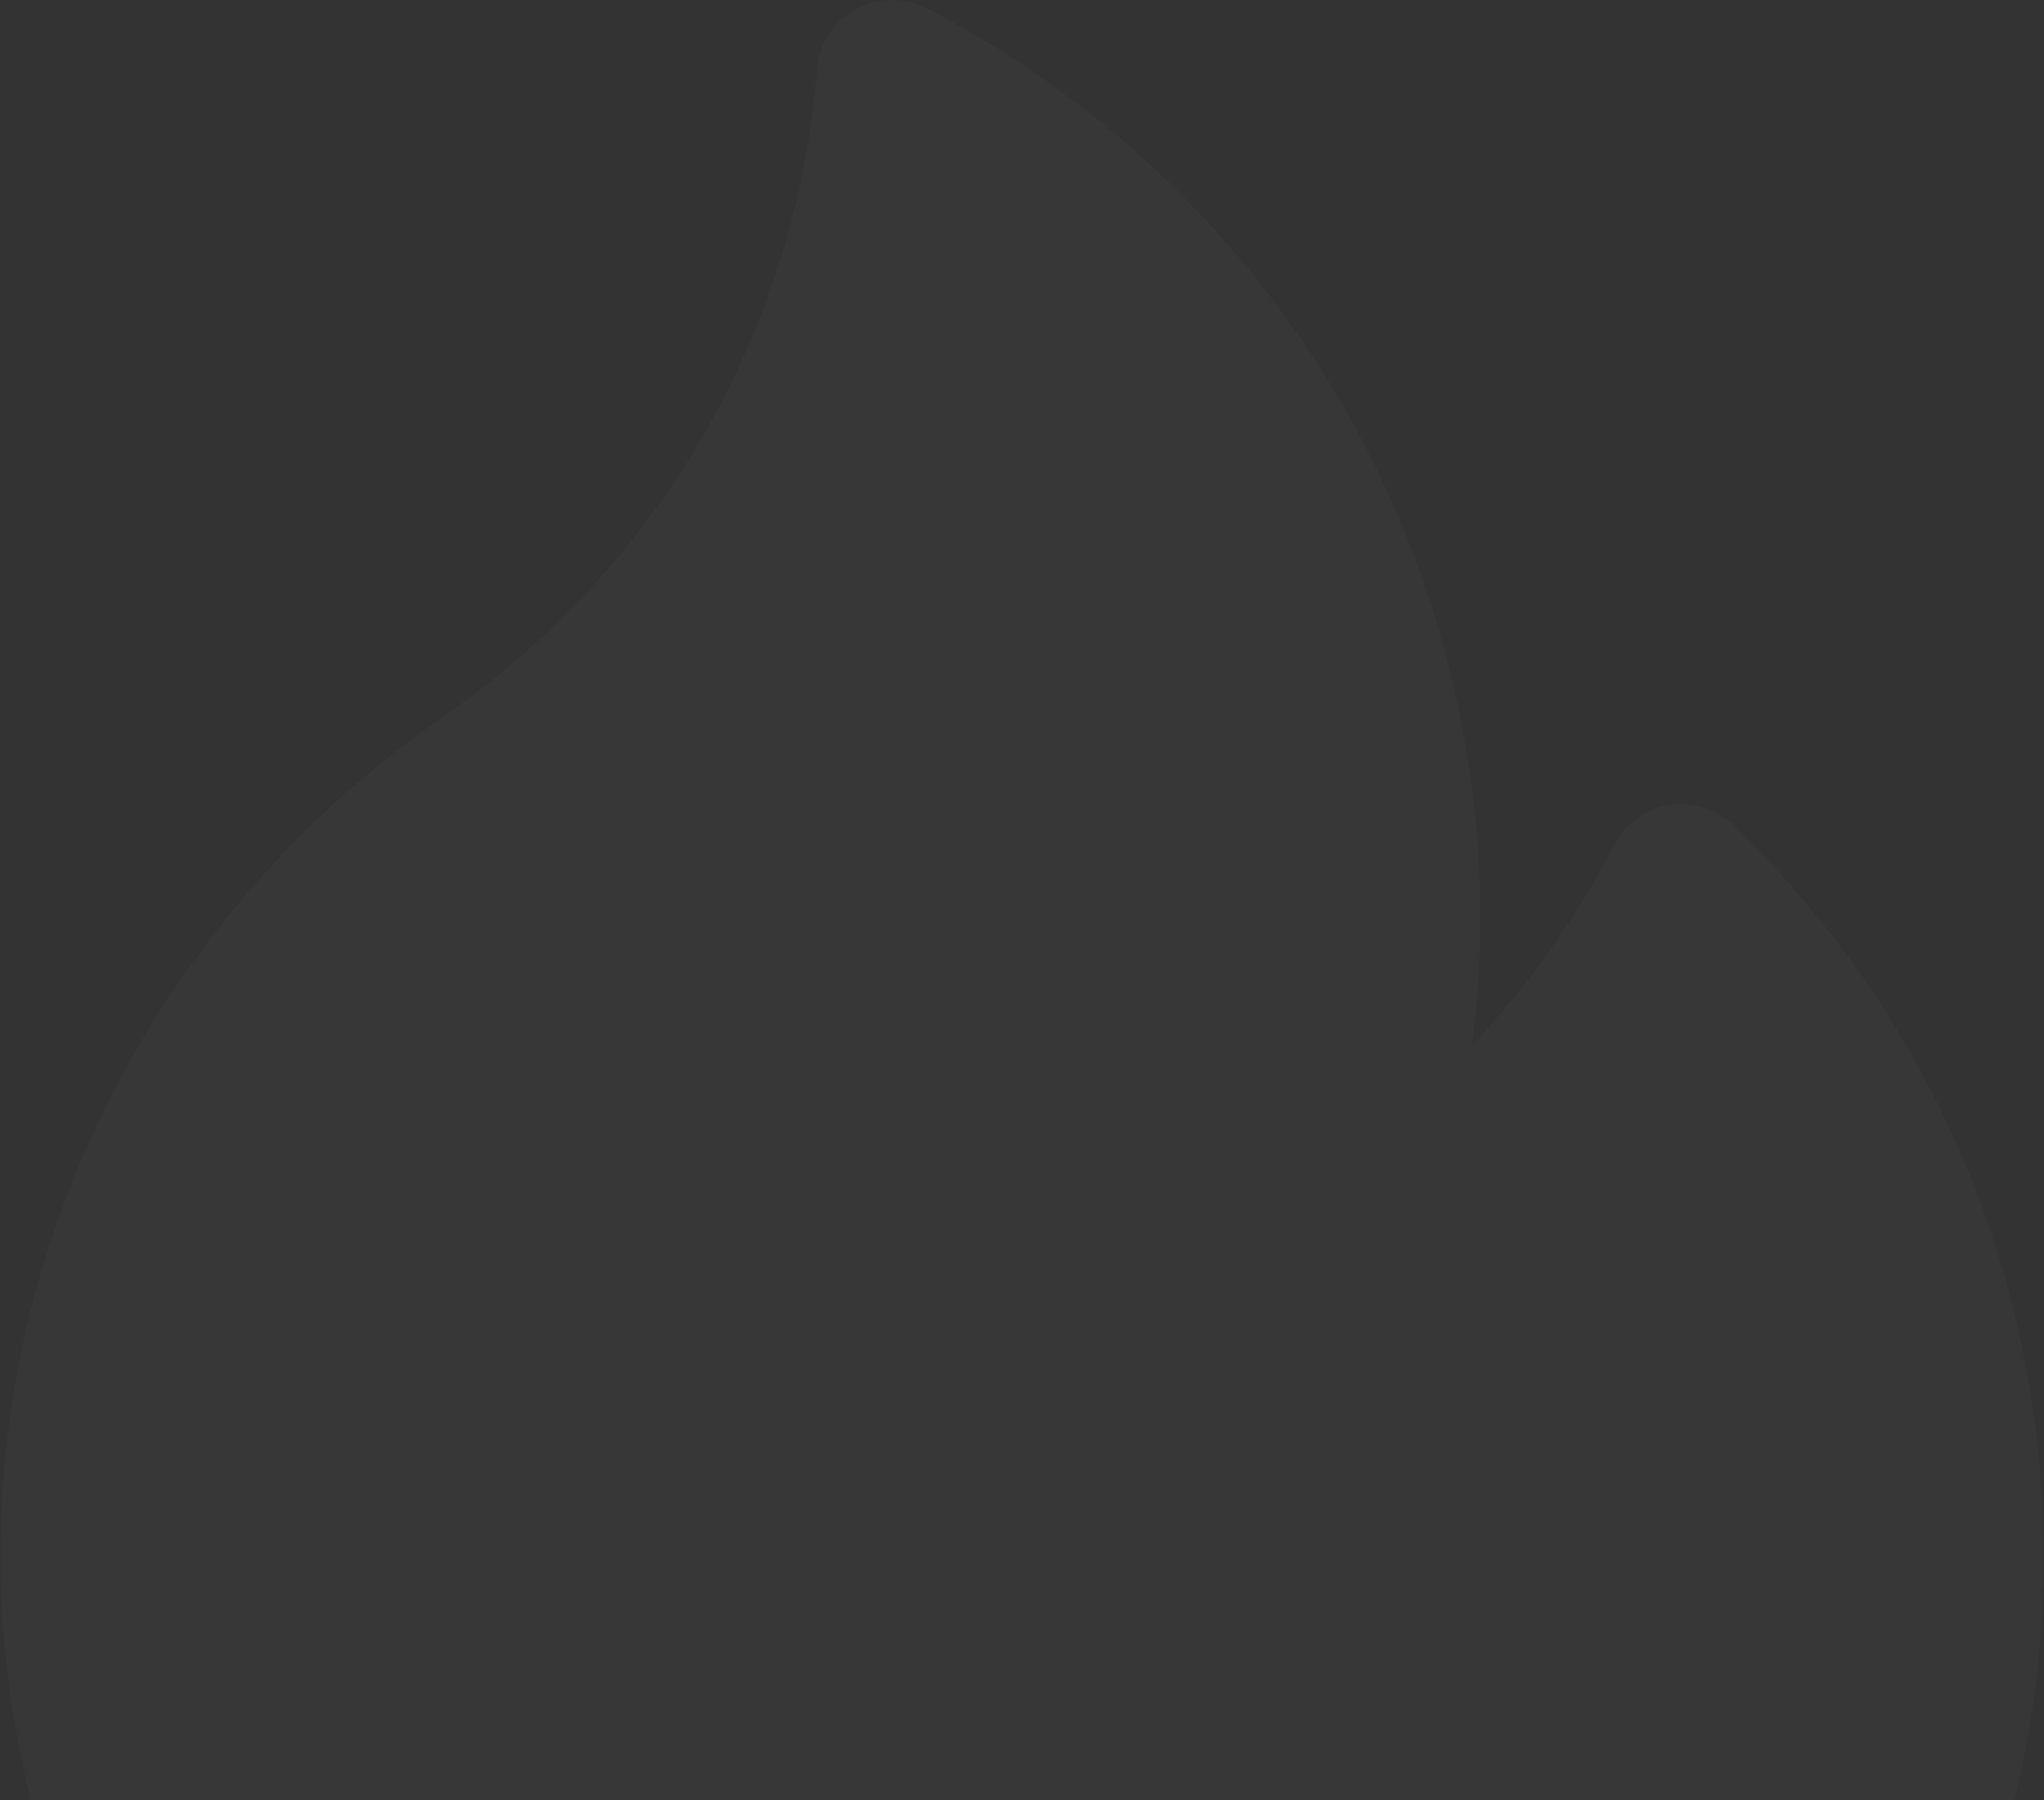 <svg width="168" height="148" viewBox="0 0 168 148" fill="none" xmlns="http://www.w3.org/2000/svg">
<rect x="0" y="0" width="168" height="148" fill="#333333" stroke="none"/>
<path d="M142.505 67.873C141.093 66.5 139.111 65.877 137.173 66.196C135.23 66.513 133.553 67.733 132.652 69.483C129.553 75.502 125.617 81.035 120.986 85.925C121.448 82.392 121.68 78.839 121.68 75.275C121.68 68.438 120.764 61.402 118.956 54.36C113.011 31.23 97.421 11.669 76.186 0.693C74.337 -0.262 72.134 -0.228 70.315 0.783C68.496 1.794 67.305 3.649 67.142 5.723C65.487 26.743 54.66 45.866 37.421 58.202C37.193 58.366 36.966 58.533 36.74 58.698C36.271 59.041 35.828 59.366 35.415 59.639C35.351 59.682 35.286 59.725 35.224 59.771C24.382 67.533 15.436 77.88 9.352 89.697C3.17 101.717 0.036 114.616 0.036 128.033C0.036 134.869 0.952 141.905 2.759 148.948C12.297 186.072 45.706 211.999 84.002 211.999C130.299 211.999 167.964 174.332 167.964 128.033C167.964 105.202 158.922 83.836 142.505 67.873Z" fill="white" fill-opacity="0.02"/>
</svg>
